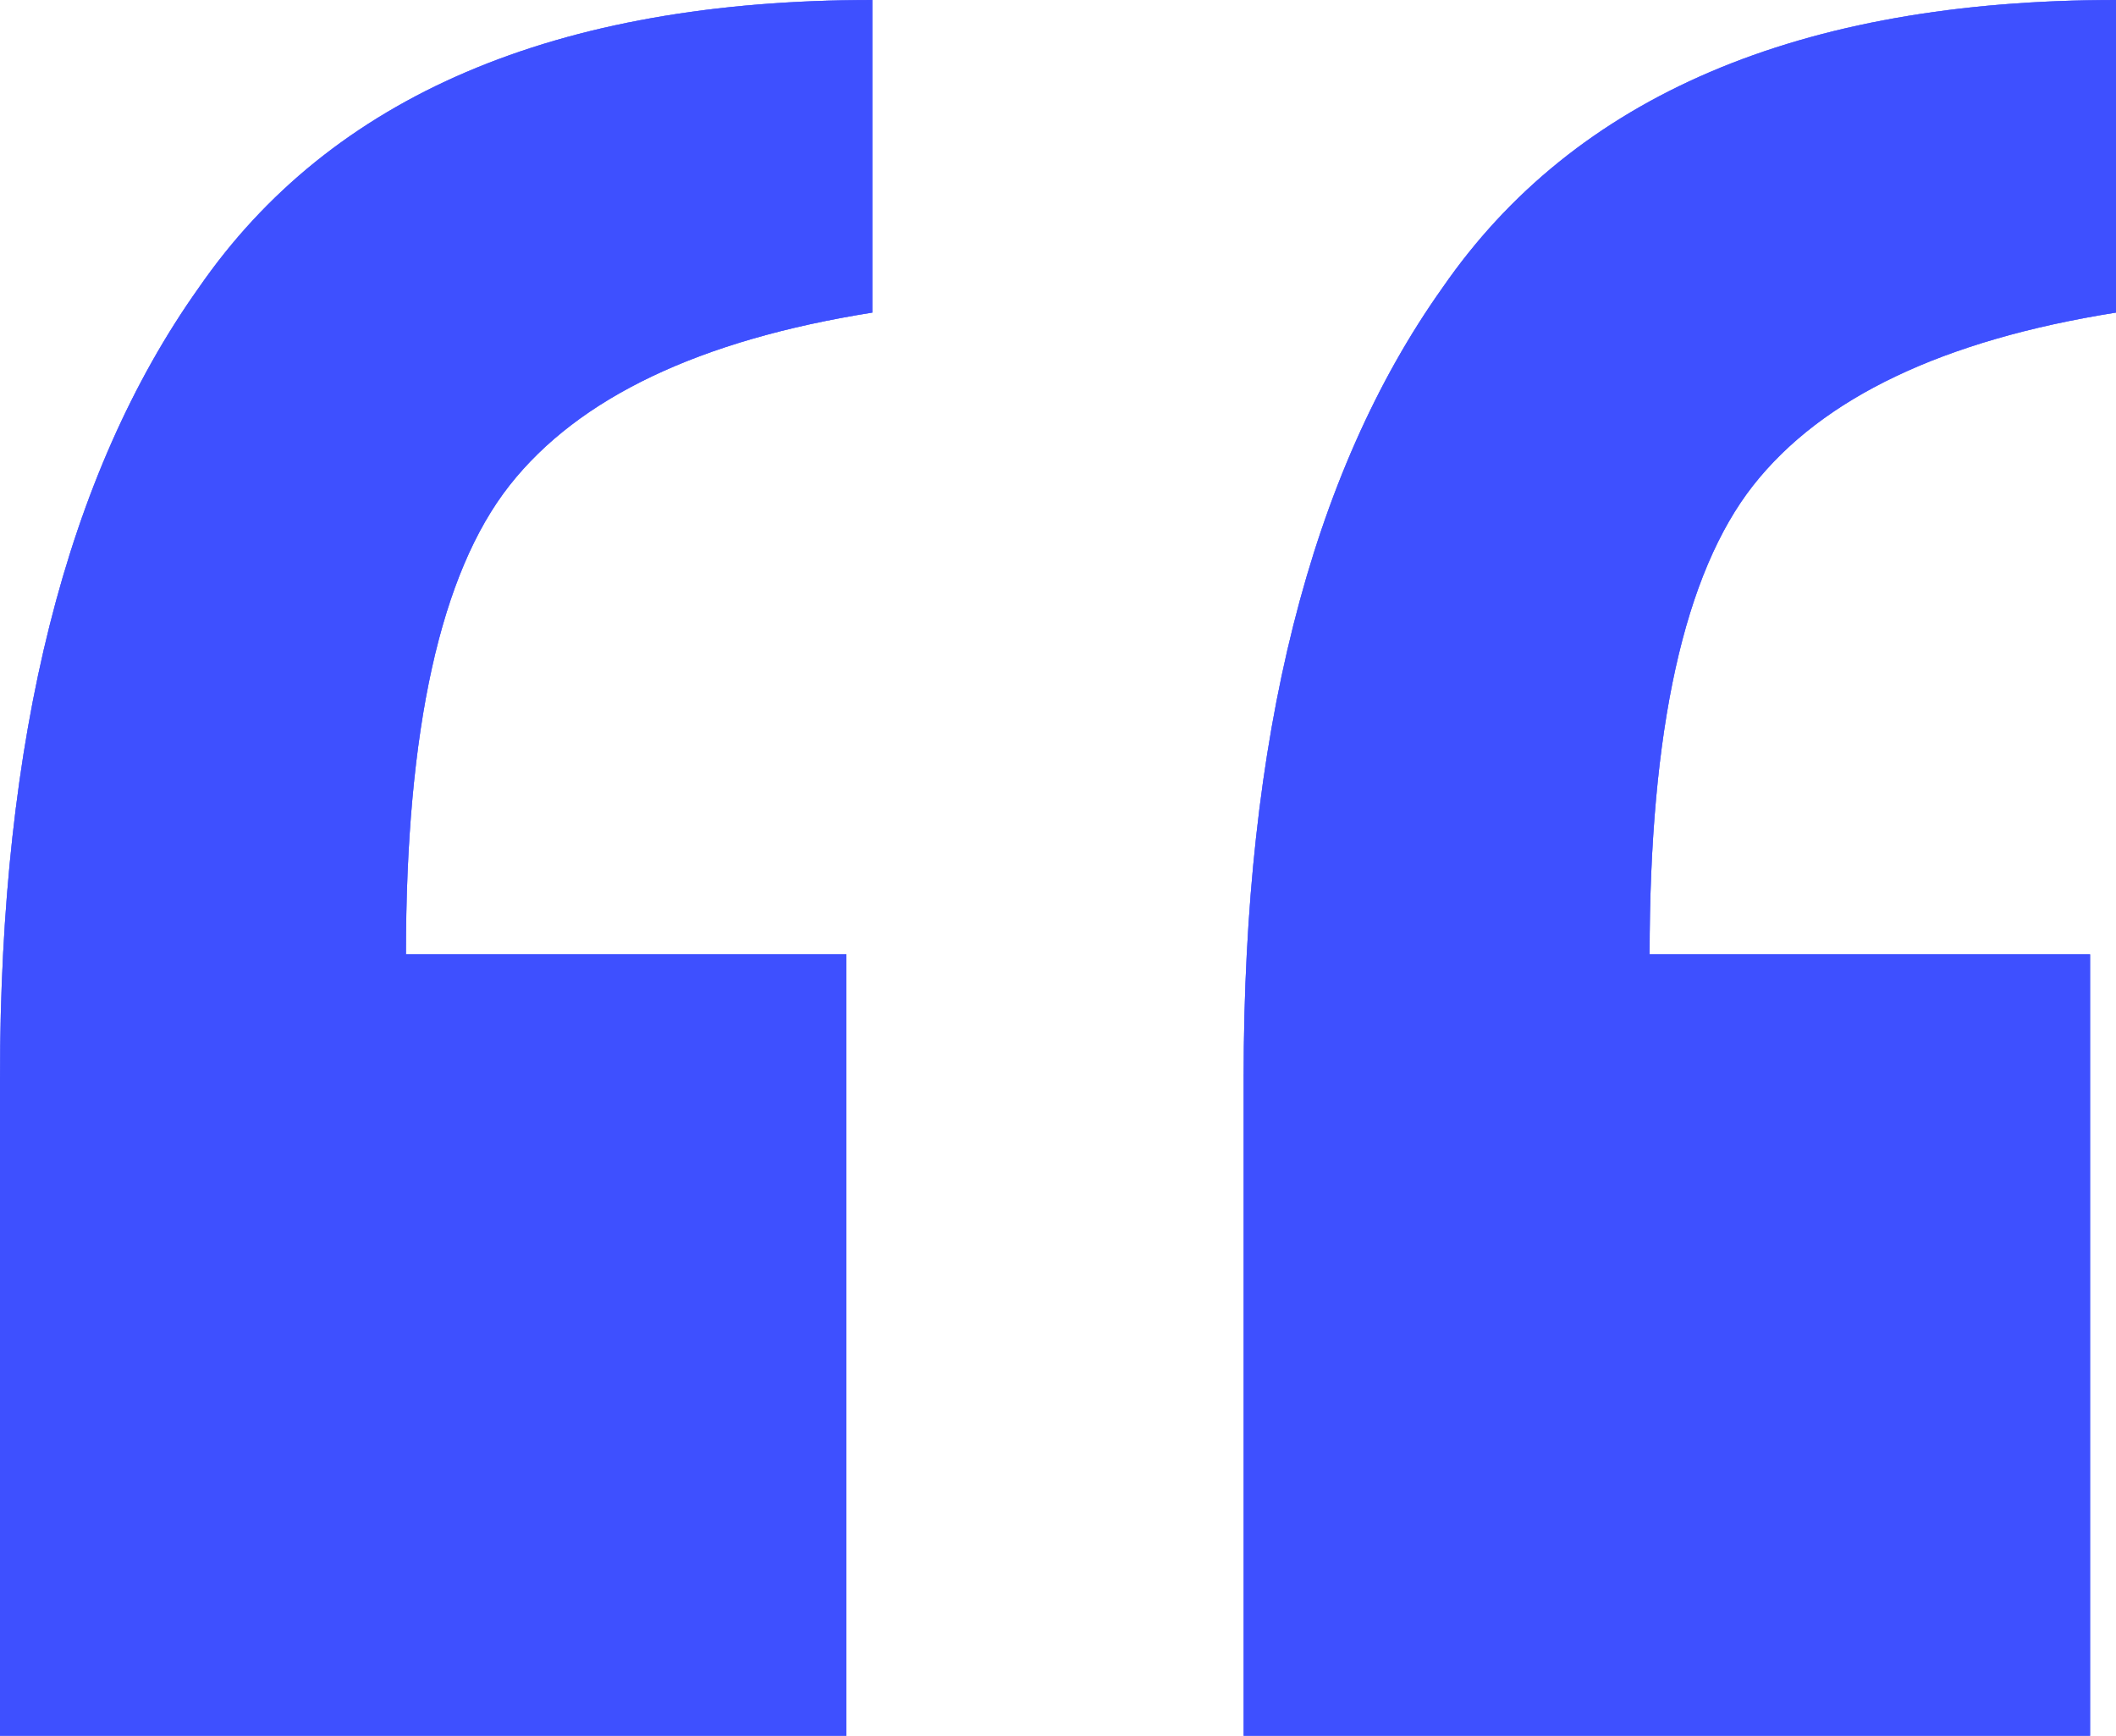 <svg width="39" height="32" viewBox="0 0 39 32" fill="none" xmlns="http://www.w3.org/2000/svg">
<path opacity="0.54" d="M39 0V5.761C35.816 6.267 33.588 7.328 32.314 8.945C31.041 10.563 30.404 13.444 30.404 17.588L38.522 17.588V31.991L22.922 31.991V19.862C22.922 13.595 24.143 8.743 26.584 5.307C29.024 1.769 33.163 0 39 0ZM16.078 0V5.761C12.894 6.267 10.665 7.328 9.392 8.945C8.118 10.563 7.482 13.444 7.482 17.588H15.6V31.991H0L0 19.862C0 13.595 1.22 8.743 3.661 5.307C6.102 1.769 10.241 0 16.078 0Z" fill="#3649FF"/>
<path opacity="0.54" d="M39 0V5.761C35.816 6.267 33.588 7.328 32.314 8.945C31.041 10.563 30.404 13.444 30.404 17.588L38.522 17.588V31.991L22.922 31.991V19.862C22.922 13.595 24.143 8.743 26.584 5.307C29.024 1.769 33.163 0 39 0ZM16.078 0V5.761C12.894 6.267 10.665 7.328 9.392 8.945C8.118 10.563 7.482 13.444 7.482 17.588H15.6V31.991H0L0 19.862C0 13.595 1.22 8.743 3.661 5.307C6.102 1.769 10.241 0 16.078 0Z" fill="#3649FF"/>
<path opacity="0.54" d="M39 0V5.761C35.816 6.267 33.588 7.328 32.314 8.945C31.041 10.563 30.404 13.444 30.404 17.588L38.522 17.588V31.991L22.922 31.991V19.862C22.922 13.595 24.143 8.743 26.584 5.307C29.024 1.769 33.163 0 39 0ZM16.078 0V5.761C12.894 6.267 10.665 7.328 9.392 8.945C8.118 10.563 7.482 13.444 7.482 17.588H15.6V31.991H0L0 19.862C0 13.595 1.22 8.743 3.661 5.307C6.102 1.769 10.241 0 16.078 0Z" fill="#3649FF"/>
<path opacity="0.54" d="M39 0V5.761C35.816 6.267 33.588 7.328 32.314 8.945C31.041 10.563 30.404 13.444 30.404 17.588L38.522 17.588V31.991L22.922 31.991V19.862C22.922 13.595 24.143 8.743 26.584 5.307C29.024 1.769 33.163 0 39 0ZM16.078 0V5.761C12.894 6.267 10.665 7.328 9.392 8.945C8.118 10.563 7.482 13.444 7.482 17.588H15.6V31.991H0L0 19.862C0 13.595 1.22 8.743 3.661 5.307C6.102 1.769 10.241 0 16.078 0Z" fill="#3649FF"/>
</svg>
